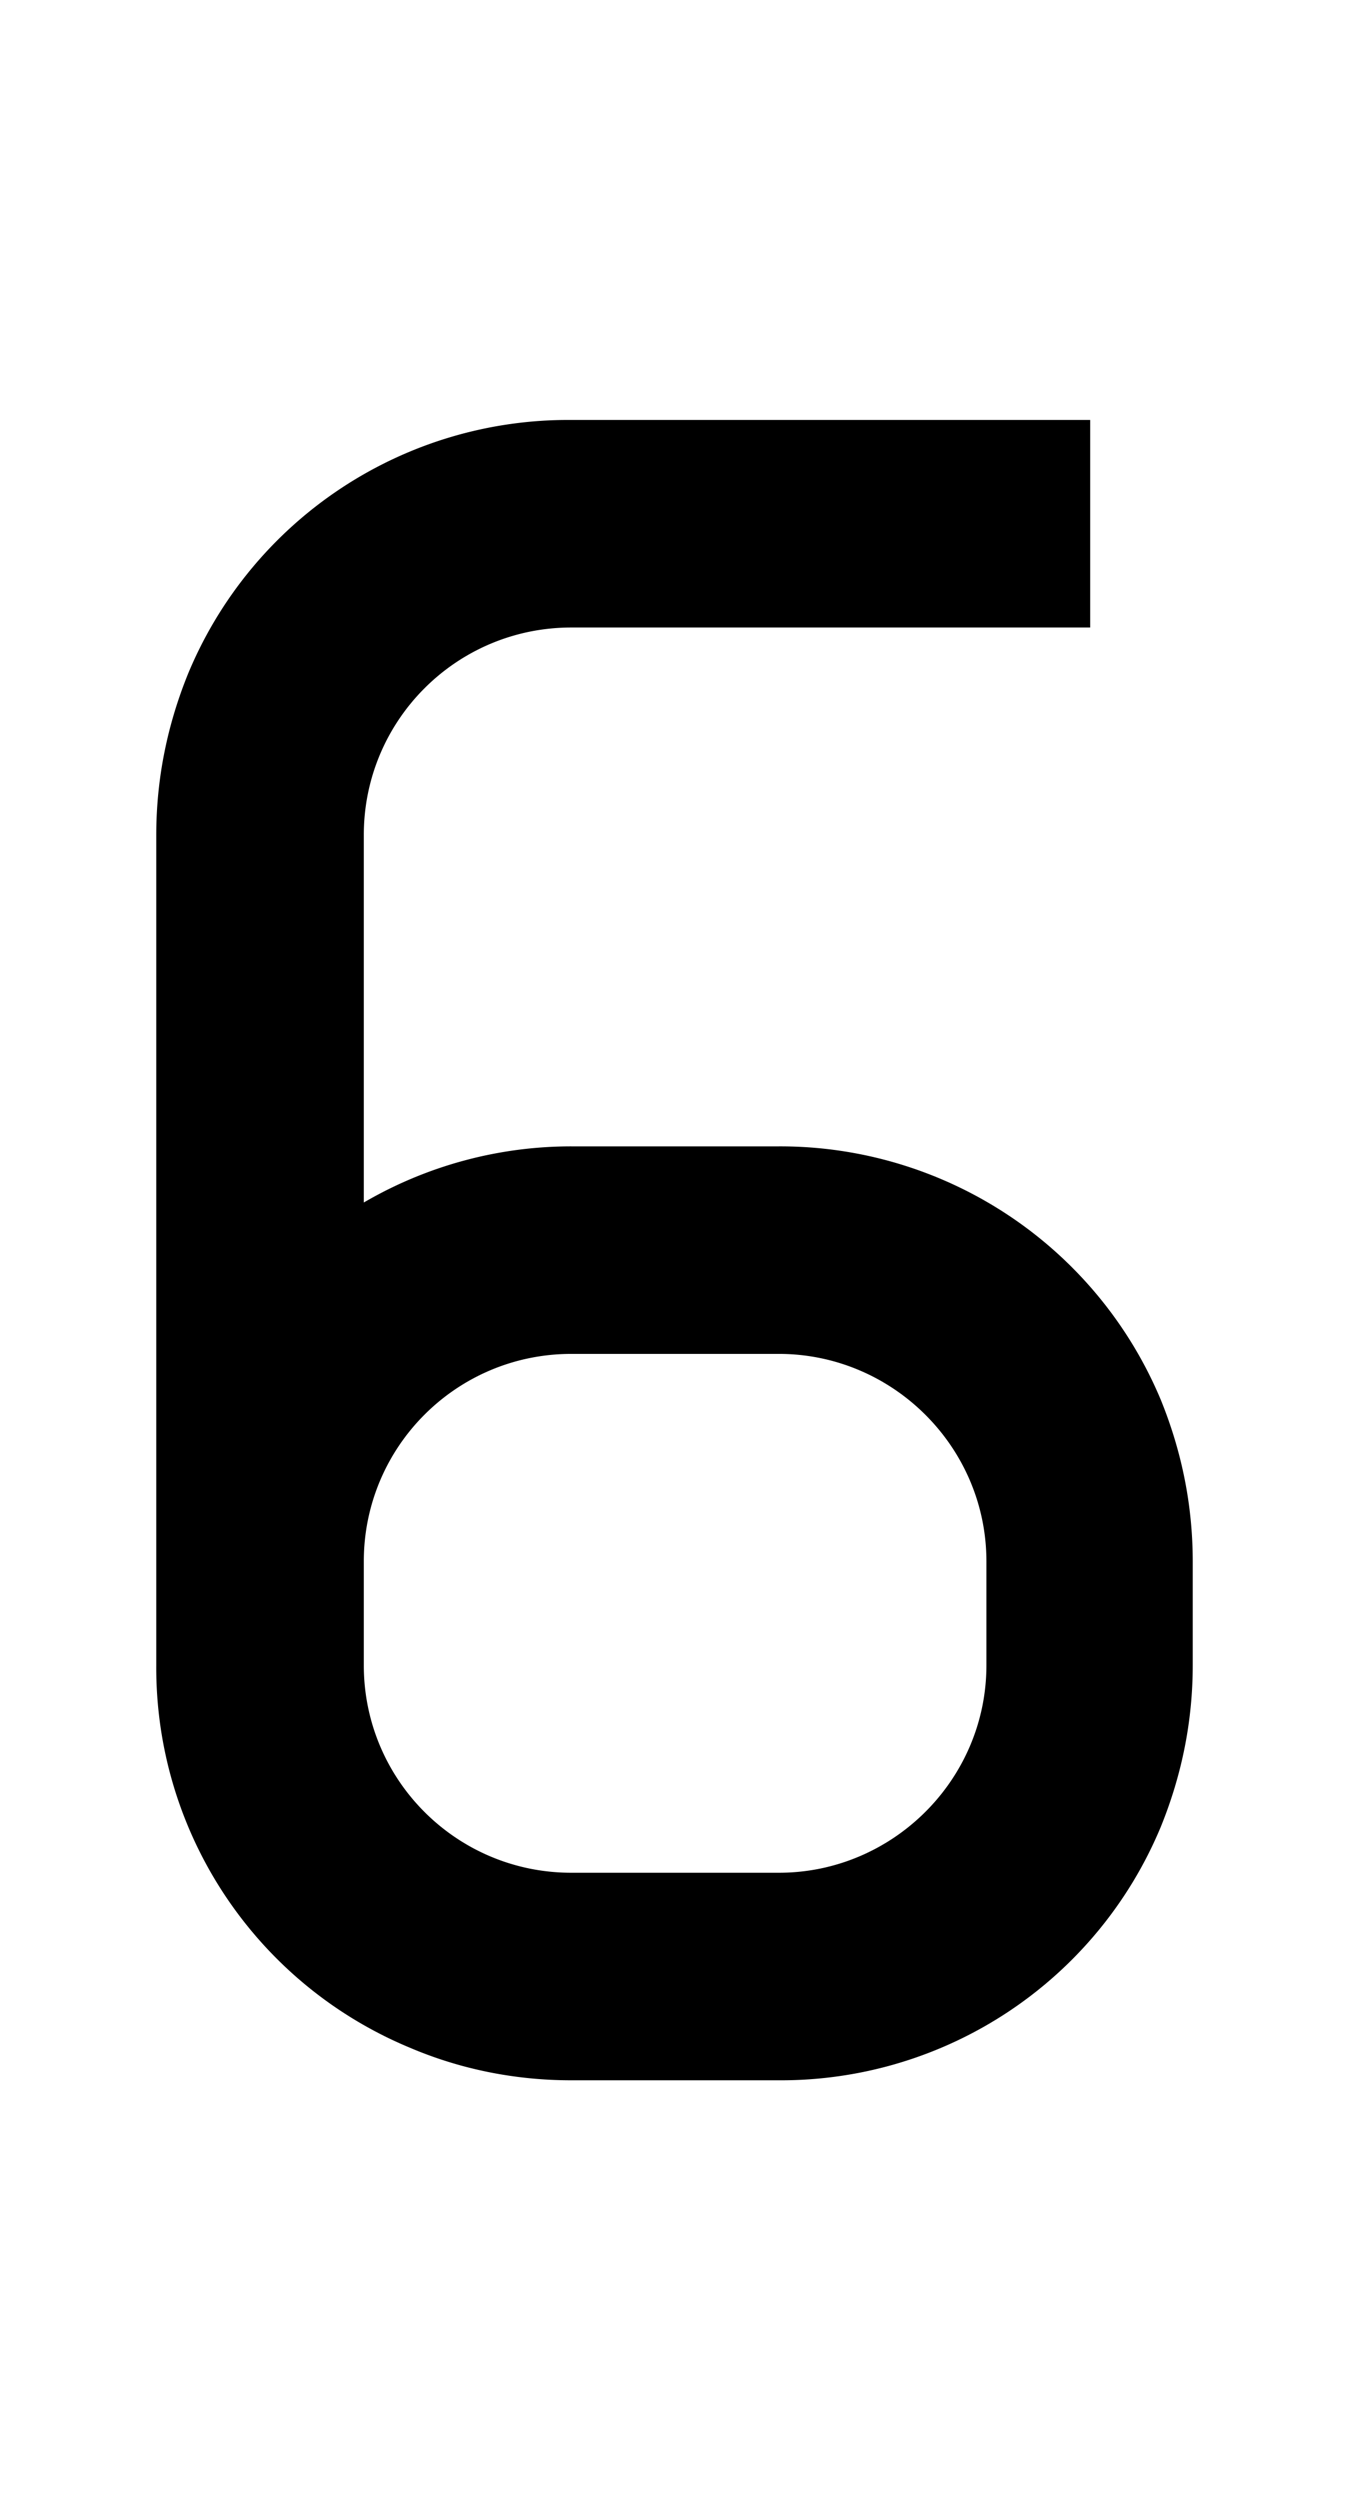 <svg xmlns="http://www.w3.org/2000/svg" viewBox="0 0 1105 2048"><path d="M951 1147a338 338 0 0 0-313-208H468a337 337 0 0 0-170 46V684c0-94 76-170 170-170h425V344H468a337 337 0 0 0-314 208c-17 42-26 86-26 132v680a337 337 0 0 0 207 313c42 18 87 27 133 27h170a337 337 0 0 0 313-208c17-42 26-86 26-132v-85c0-46-9-90-26-132Zm-313 387H468c-94 0-170-76-170-170v-85c0-94 76-170 170-170h170c93 0 170 76 170 170v85c0 94-77 170-170 170Z"/></svg>